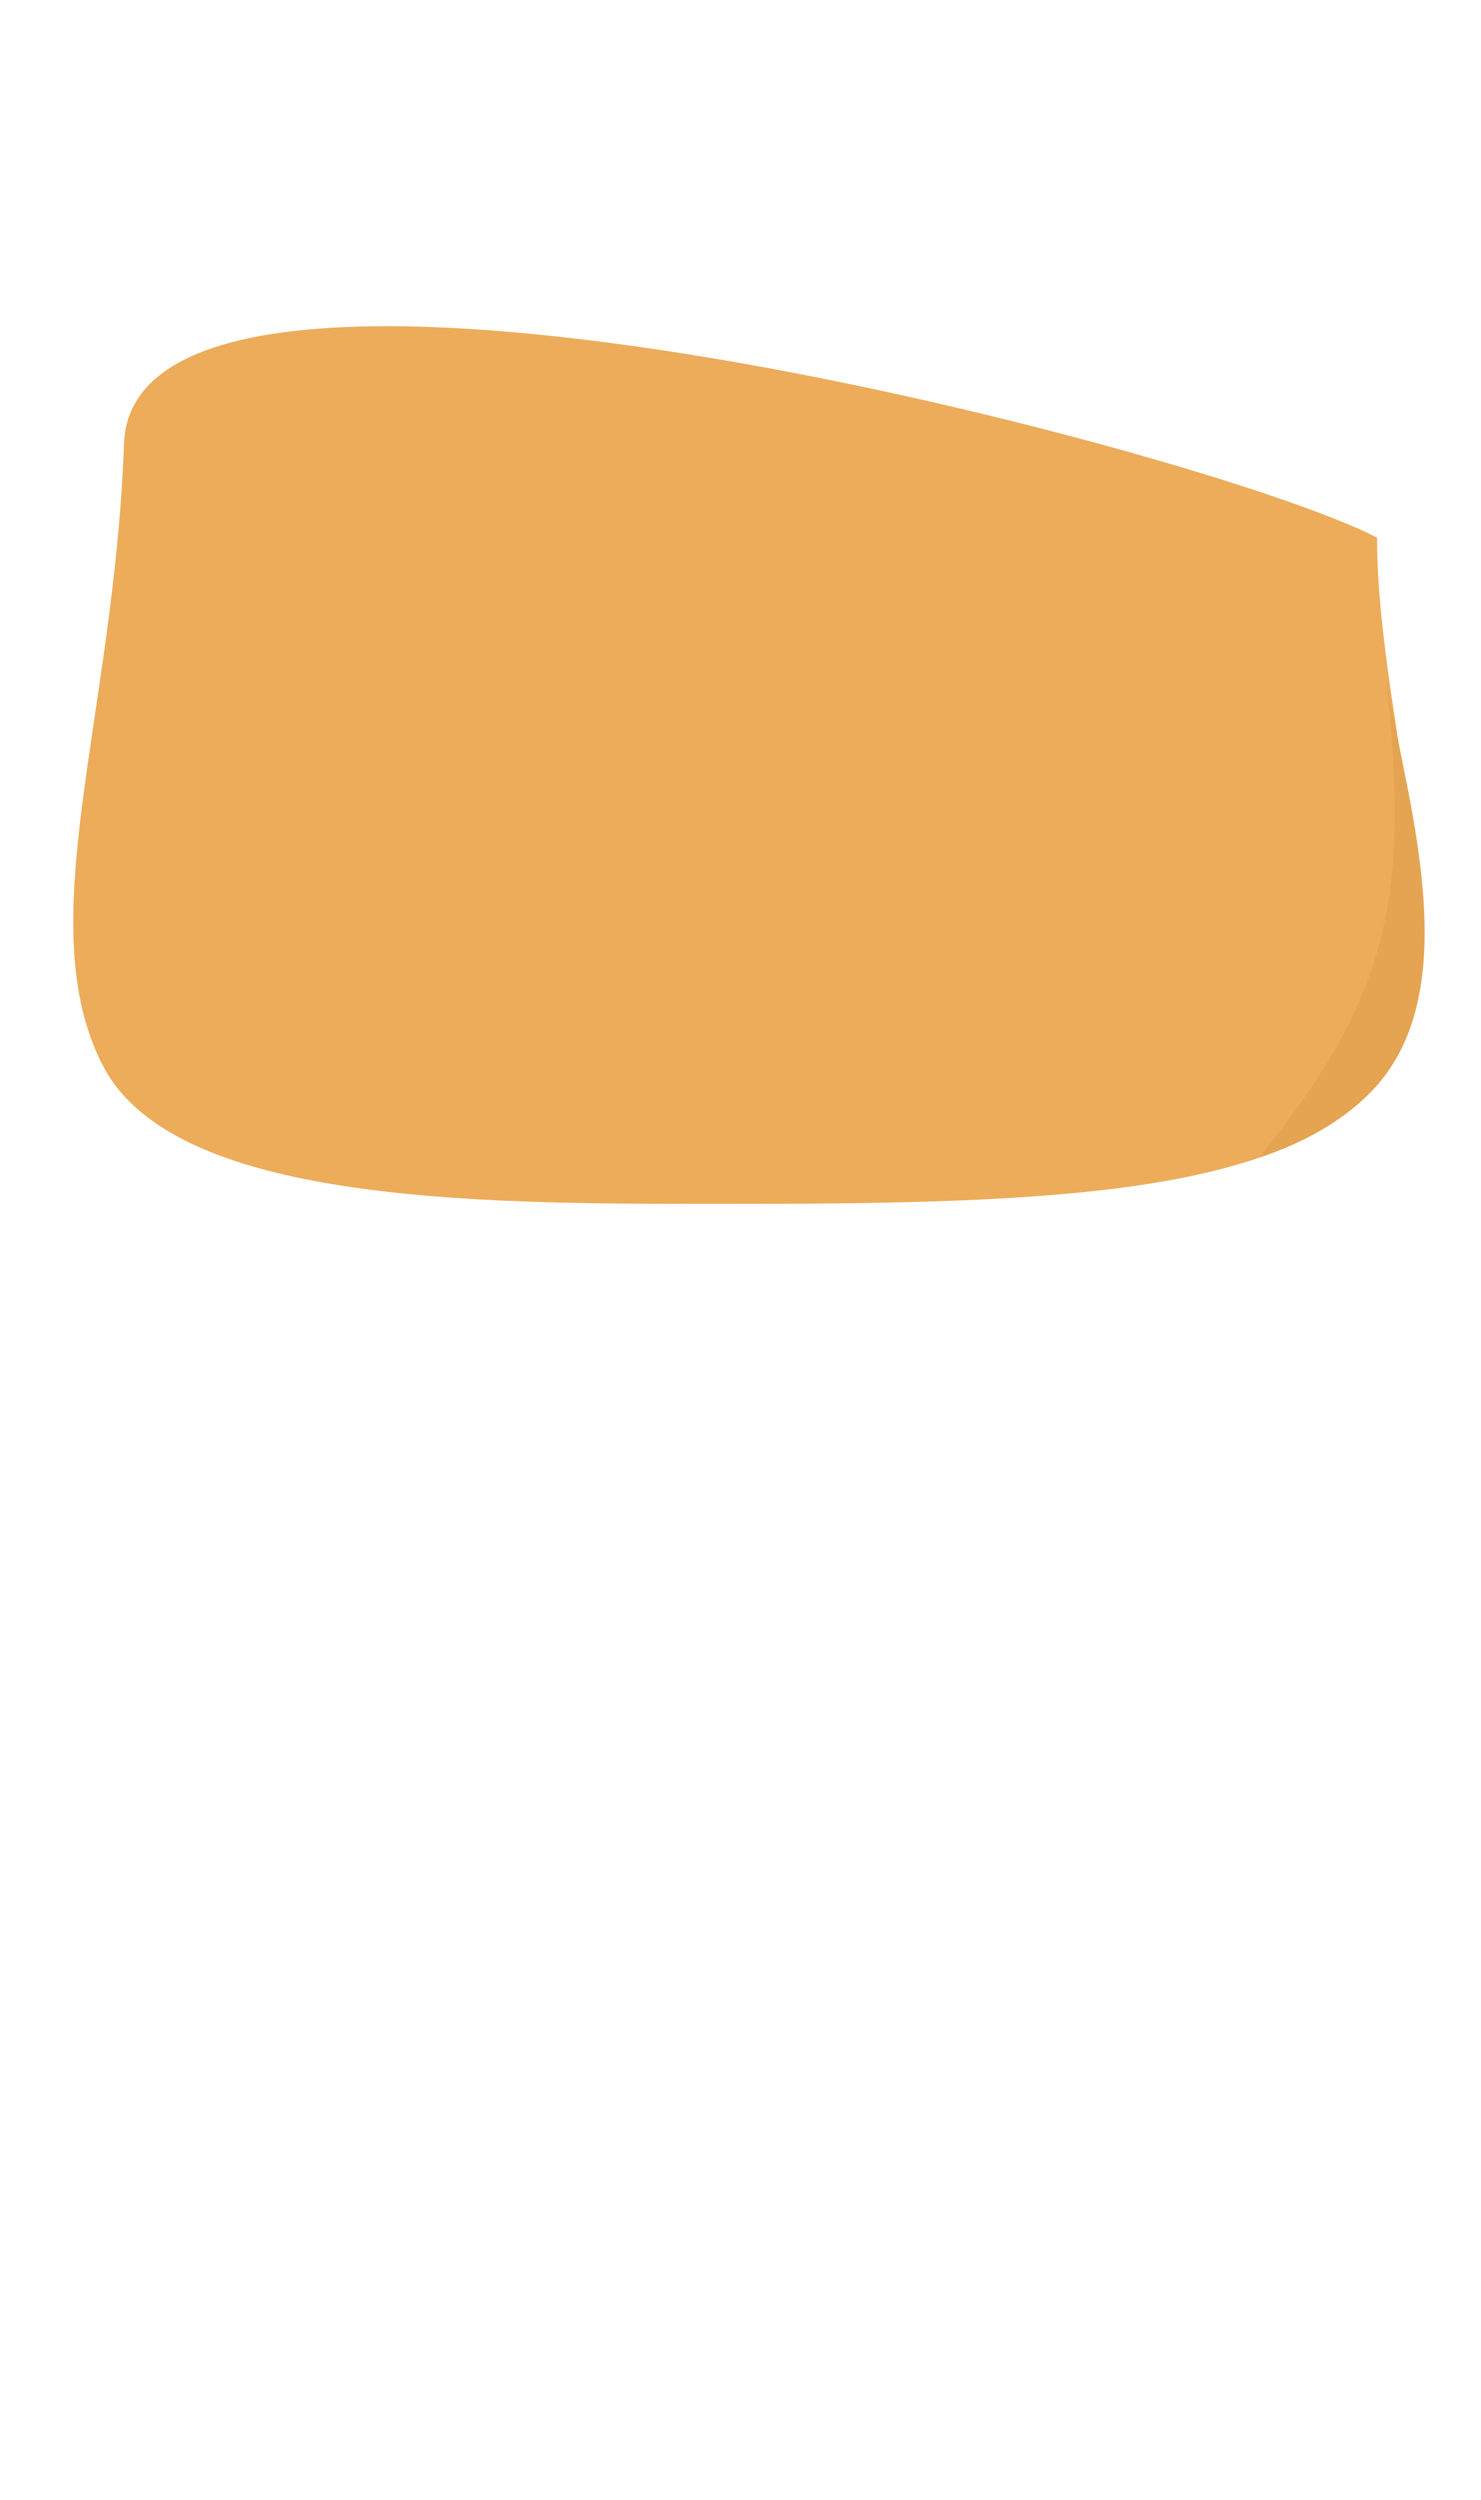 <?xml version="1.0" encoding="UTF-8" standalone="no"?>
<svg
   id="karakter-vrouw"
   width="615.134"
   height="1038.323"
   viewBox="0 0 615.134 1038.323"
   version="1.1"
   xmlns="http://www.w3.org/2000/svg"
   xmlns:svg="http://www.w3.org/2000/svg">
  <defs
     id="defs638" />
  <path
     id="Path_3709"
     data-name="Path 3709"
     d="m 51.509,184.322 c -4.114,113.818 -39.282,199.569 -8.671,258.475 30.61,58.905 164.21,57.212 264.152,57.212 130.927,0 225.279,-4.374 264.98,-49.303 39.701,-44.93 -0.017,-147.607 0,-227.398 C 500.938,186.366 55.621,70.506 51.509,184.322 Z"
     fill="#ecac5a"
     style="stroke-width:2.446" />
  <path
     id="Path_3710"
     data-name="Path 3710"
     d="m 522.882,480.861 c 20.234,-6.779 37.136,-16.629 49.086,-30.153 39.703,-44.93 8.072,-130.961 3.327,-174.033 9.816,92.358 4.762,133.578 -52.413,204.186 z"
     fill="#e5a451"
     style="stroke-width:2.446" />
</svg>
